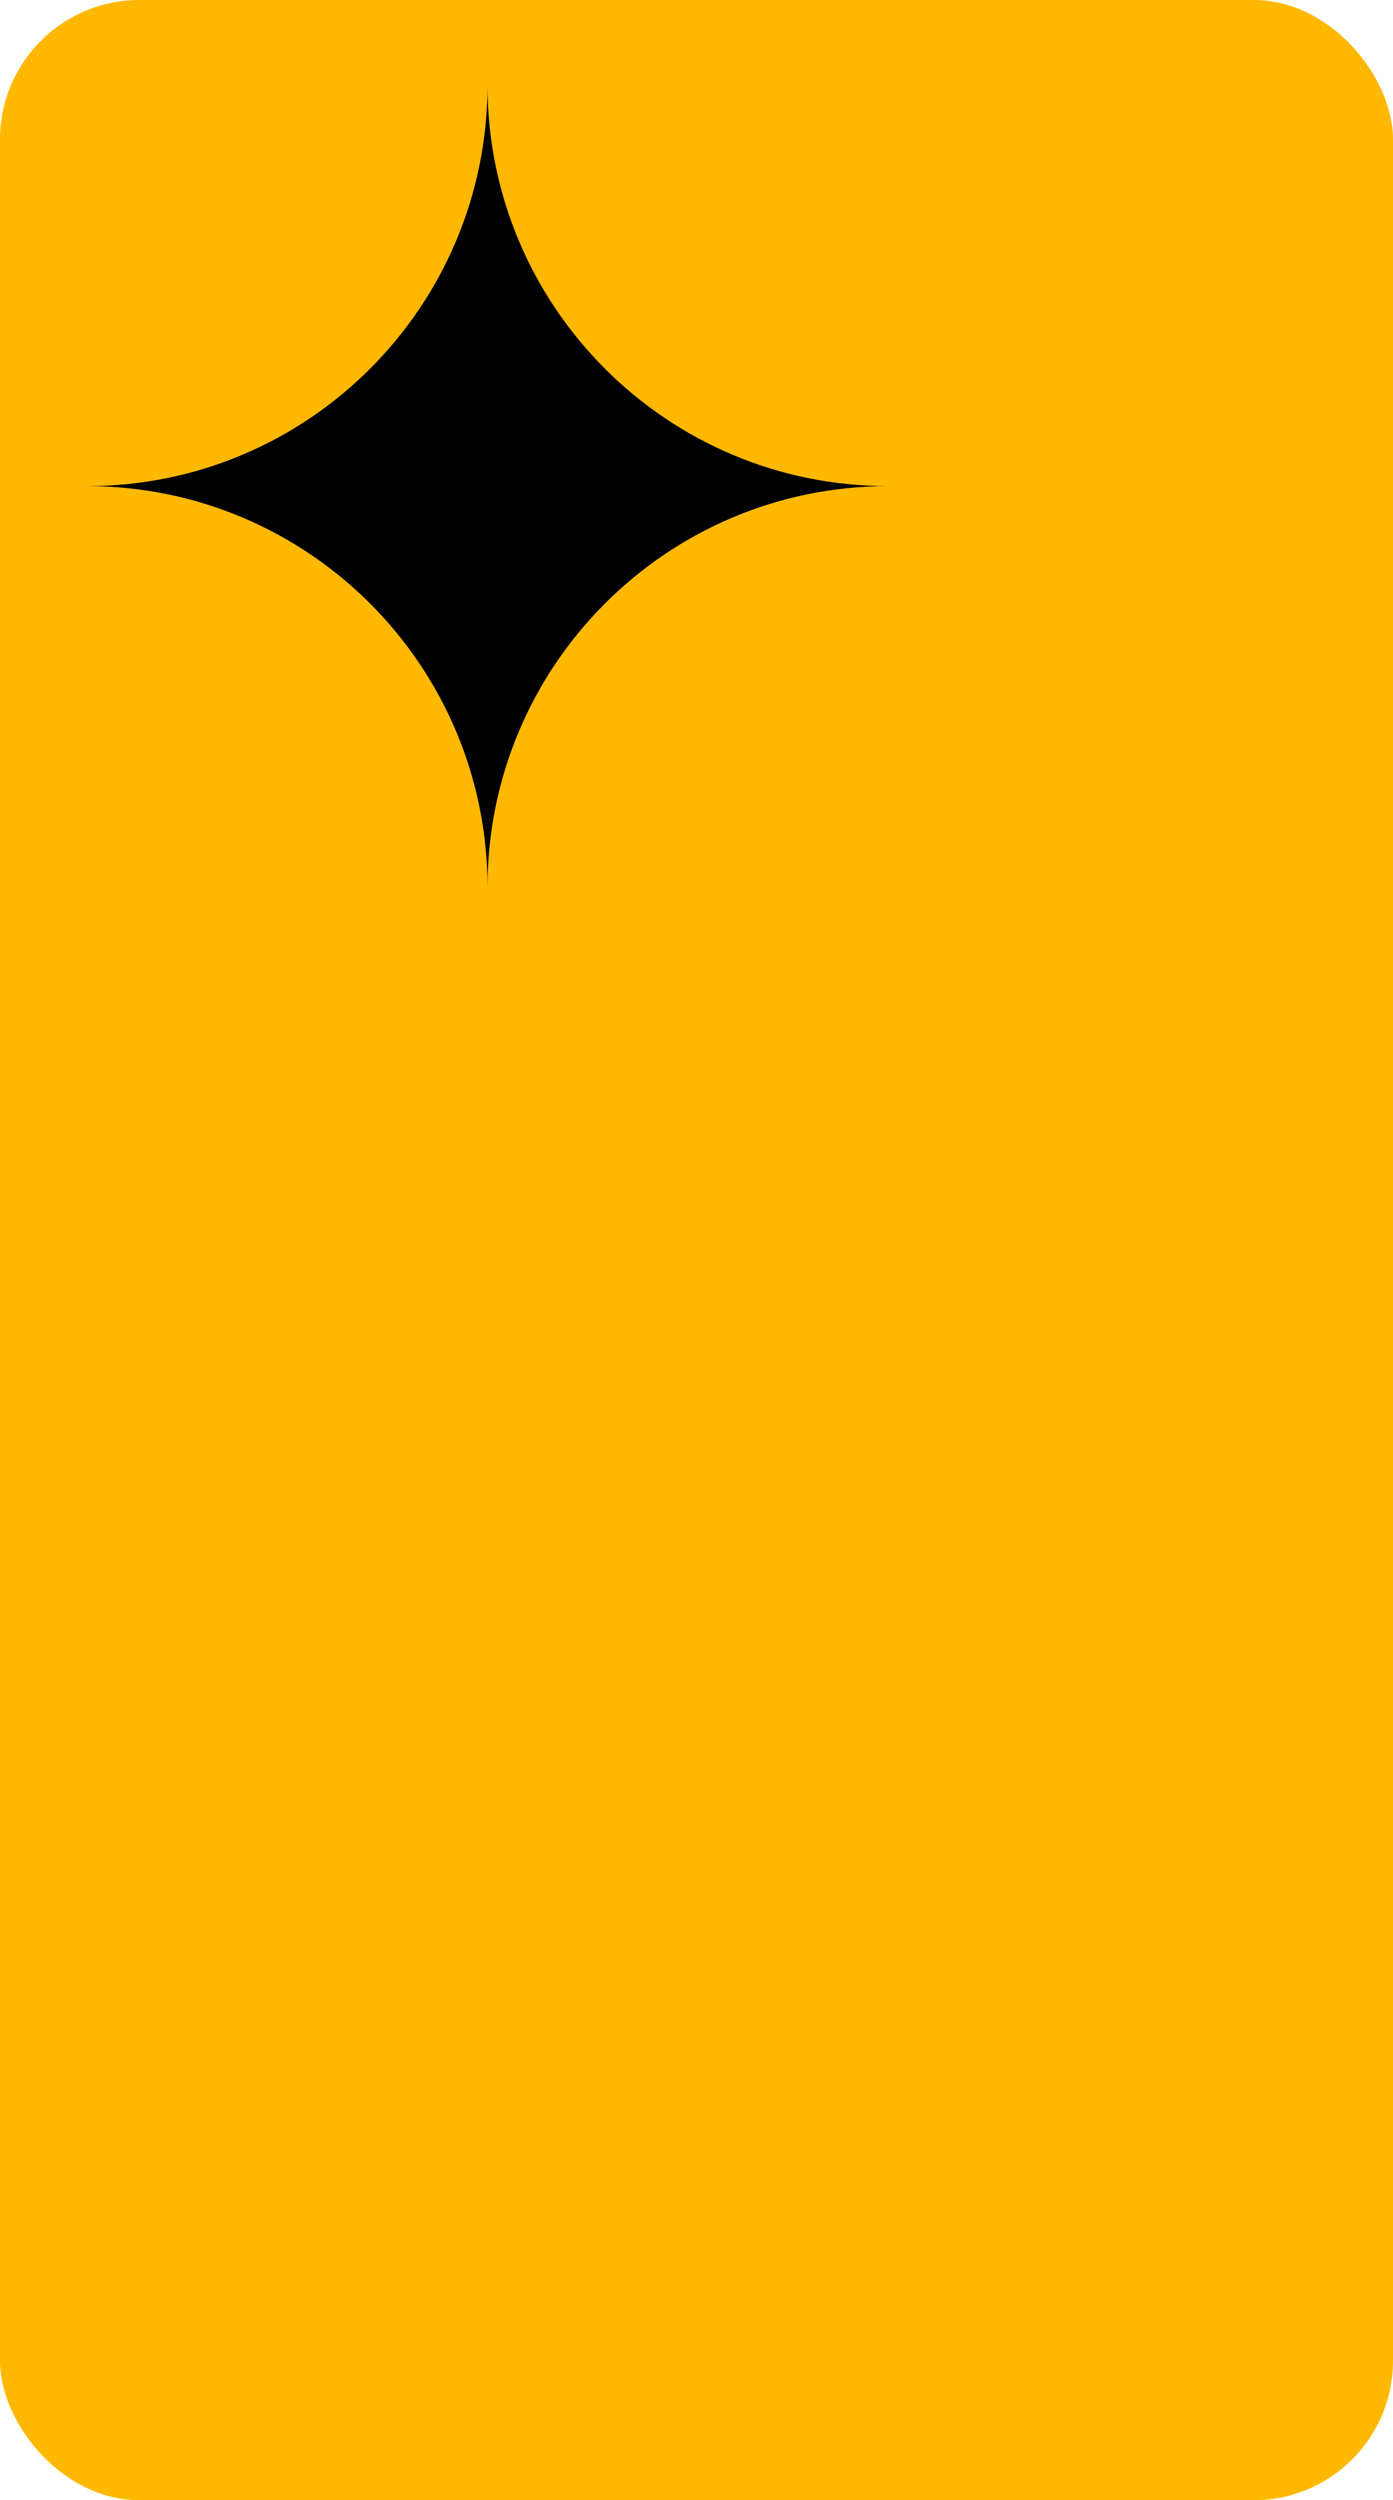 <svg width="160" height="287" viewBox="0 0 160 287" fill="none" xmlns="http://www.w3.org/2000/svg">
<rect width="160" height="287" rx="16" fill="#FFB800"/>
<path fill-rule="evenodd" clip-rule="evenodd" d="M55.995 9.888C55.925 35.238 35.381 55.77 10.037 55.802C35.425 55.835 55.995 76.438 55.995 101.848C55.996 101.848 55.996 101.848 55.996 101.848C55.996 76.425 76.587 55.815 101.992 55.802C76.63 55.79 56.066 35.25 55.995 9.888Z" fill="black"/>
</svg>
